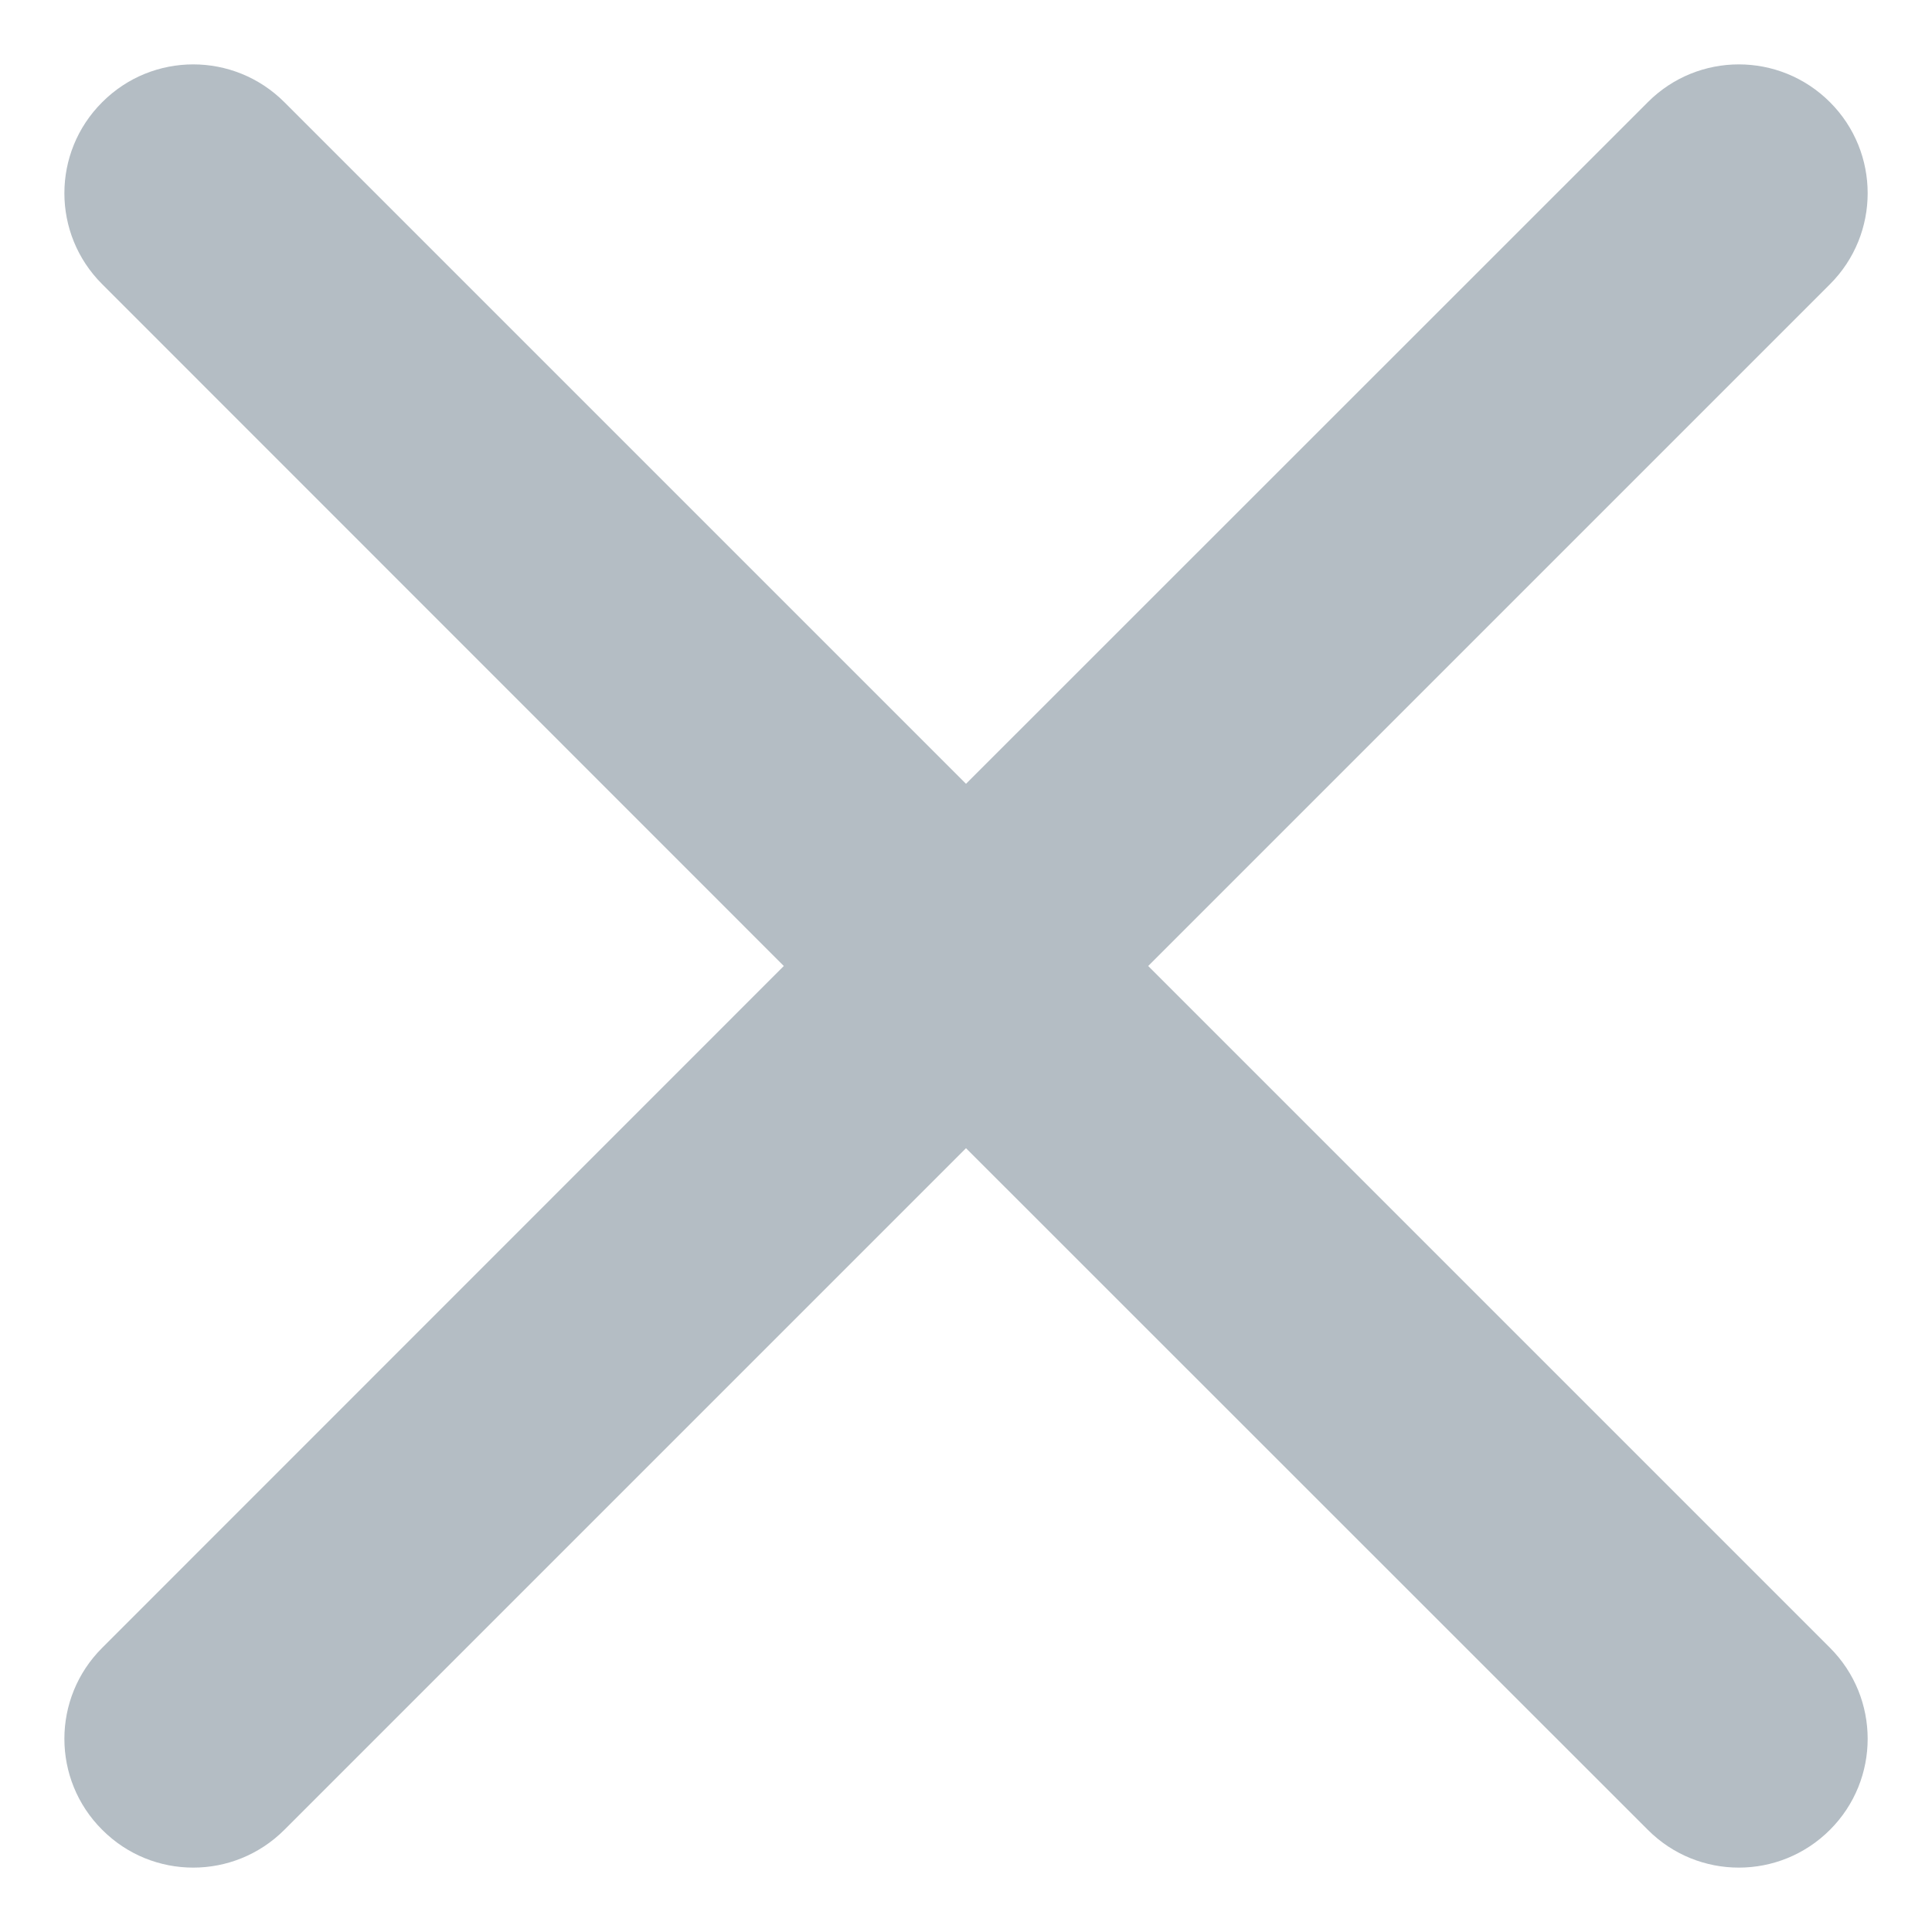 <svg width="10" height="10" viewBox="0 0 10 10" fill="none" xmlns="http://www.w3.org/2000/svg">
<path fill-rule="evenodd" clip-rule="evenodd" d="M9.472 1.471C9.732 1.211 9.732 0.789 9.472 0.529C9.211 0.268 8.789 0.268 8.529 0.529L5 4.057L1.472 0.529C1.211 0.268 0.789 0.268 0.529 0.529C0.268 0.789 0.268 1.211 0.529 1.471L4.057 5L0.529 8.529C0.268 8.789 0.268 9.211 0.529 9.471C0.789 9.732 1.211 9.732 1.472 9.471L5 5.943L8.529 9.471C8.789 9.732 9.211 9.732 9.472 9.471C9.732 9.211 9.732 8.789 9.472 8.529L5.943 5L9.472 1.471Z" fill="#B4BDC4"/>
</svg>
